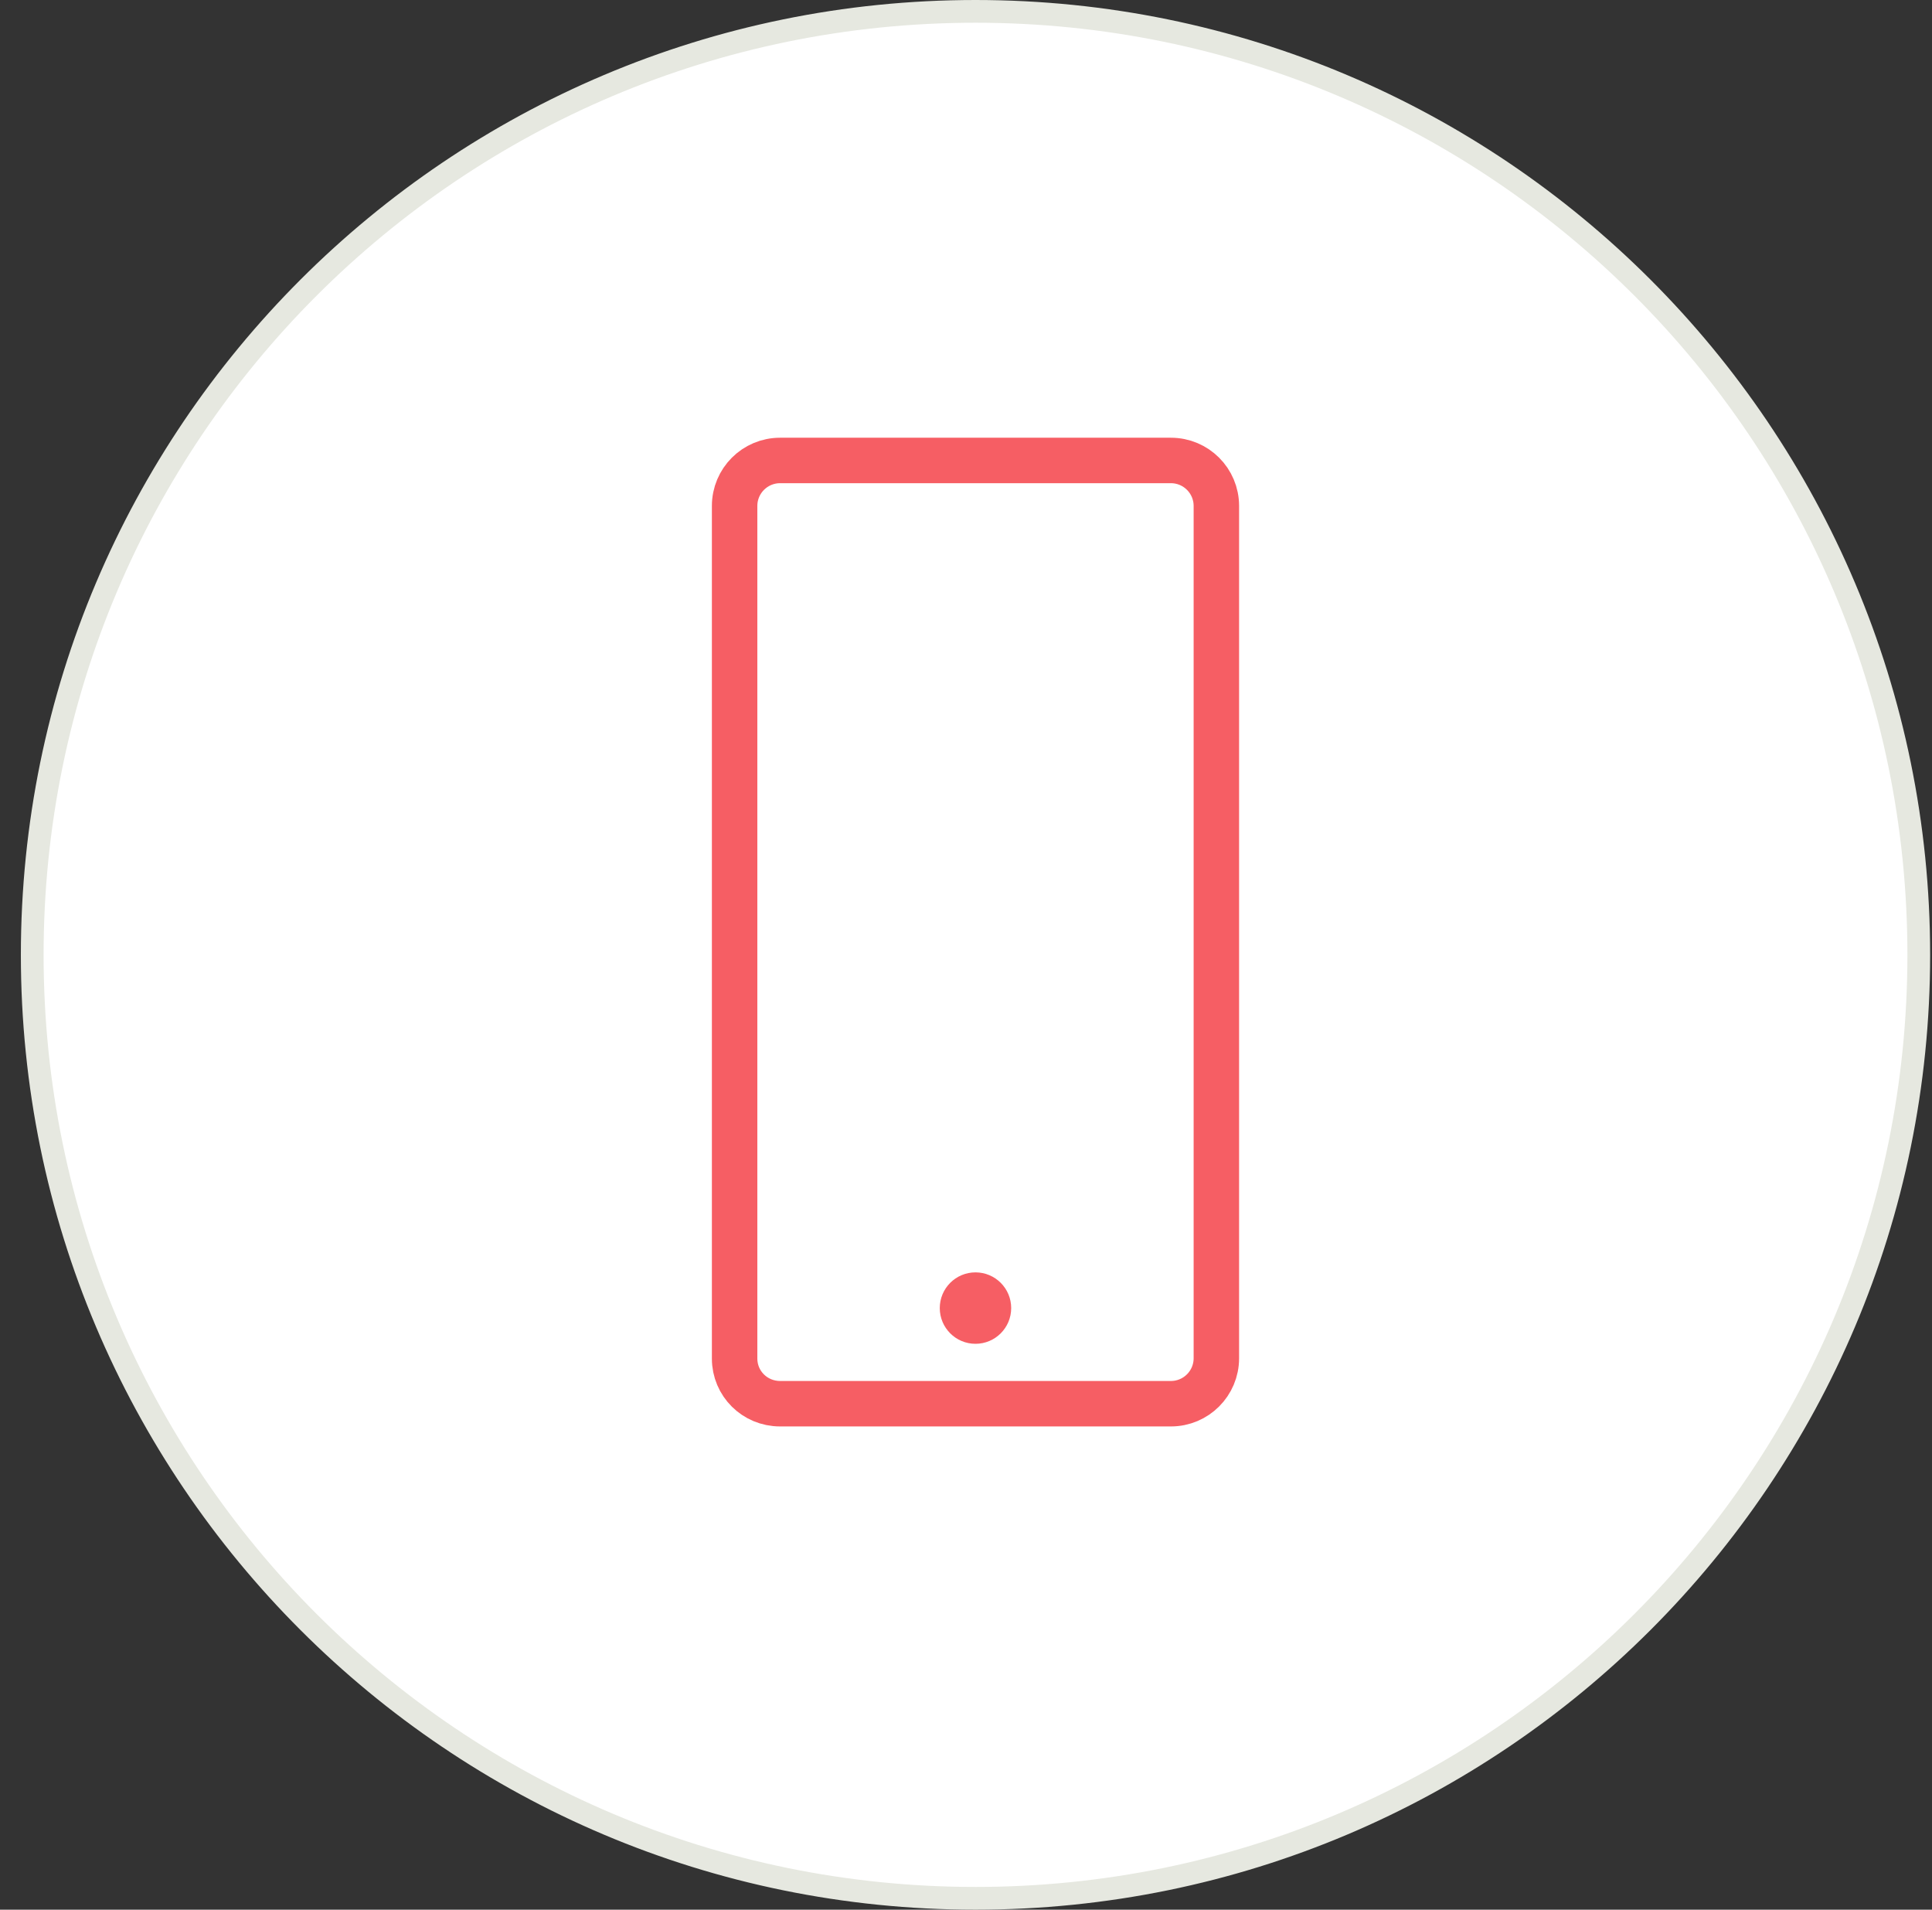 <svg width="85" height="84" viewBox="0 0 85 84" fill="none" xmlns="http://www.w3.org/2000/svg">
<rect x="0" y="0" width="85" height="84" fill="#333333" stroke="none"/>
<path d="M84.418 42C84.418 64.92 65.838 83.5 42.918 83.5C19.998 83.5 1.418 64.92 1.418 42C1.418 19.08 19.998 0.5 42.918 0.5C65.838 0.5 84.418 19.08 84.418 42Z" fill="white" stroke="#E6E8E0"/>
<path d="M34.32 20.254H51.515C52.62 20.254 53.515 21.149 53.515 22.254V59.744C53.515 60.849 52.62 61.744 51.515 61.744H34.32C33.209 61.744 32.32 60.858 32.32 59.76V49.154V35.649V28.335V23.603V22.253C32.32 21.149 33.215 20.254 34.32 20.254Z" stroke="#F65E64" stroke-width="2"/>
<circle cx="42.917" cy="57.538" r="1.571" fill="#F65E64"/>
</svg>
